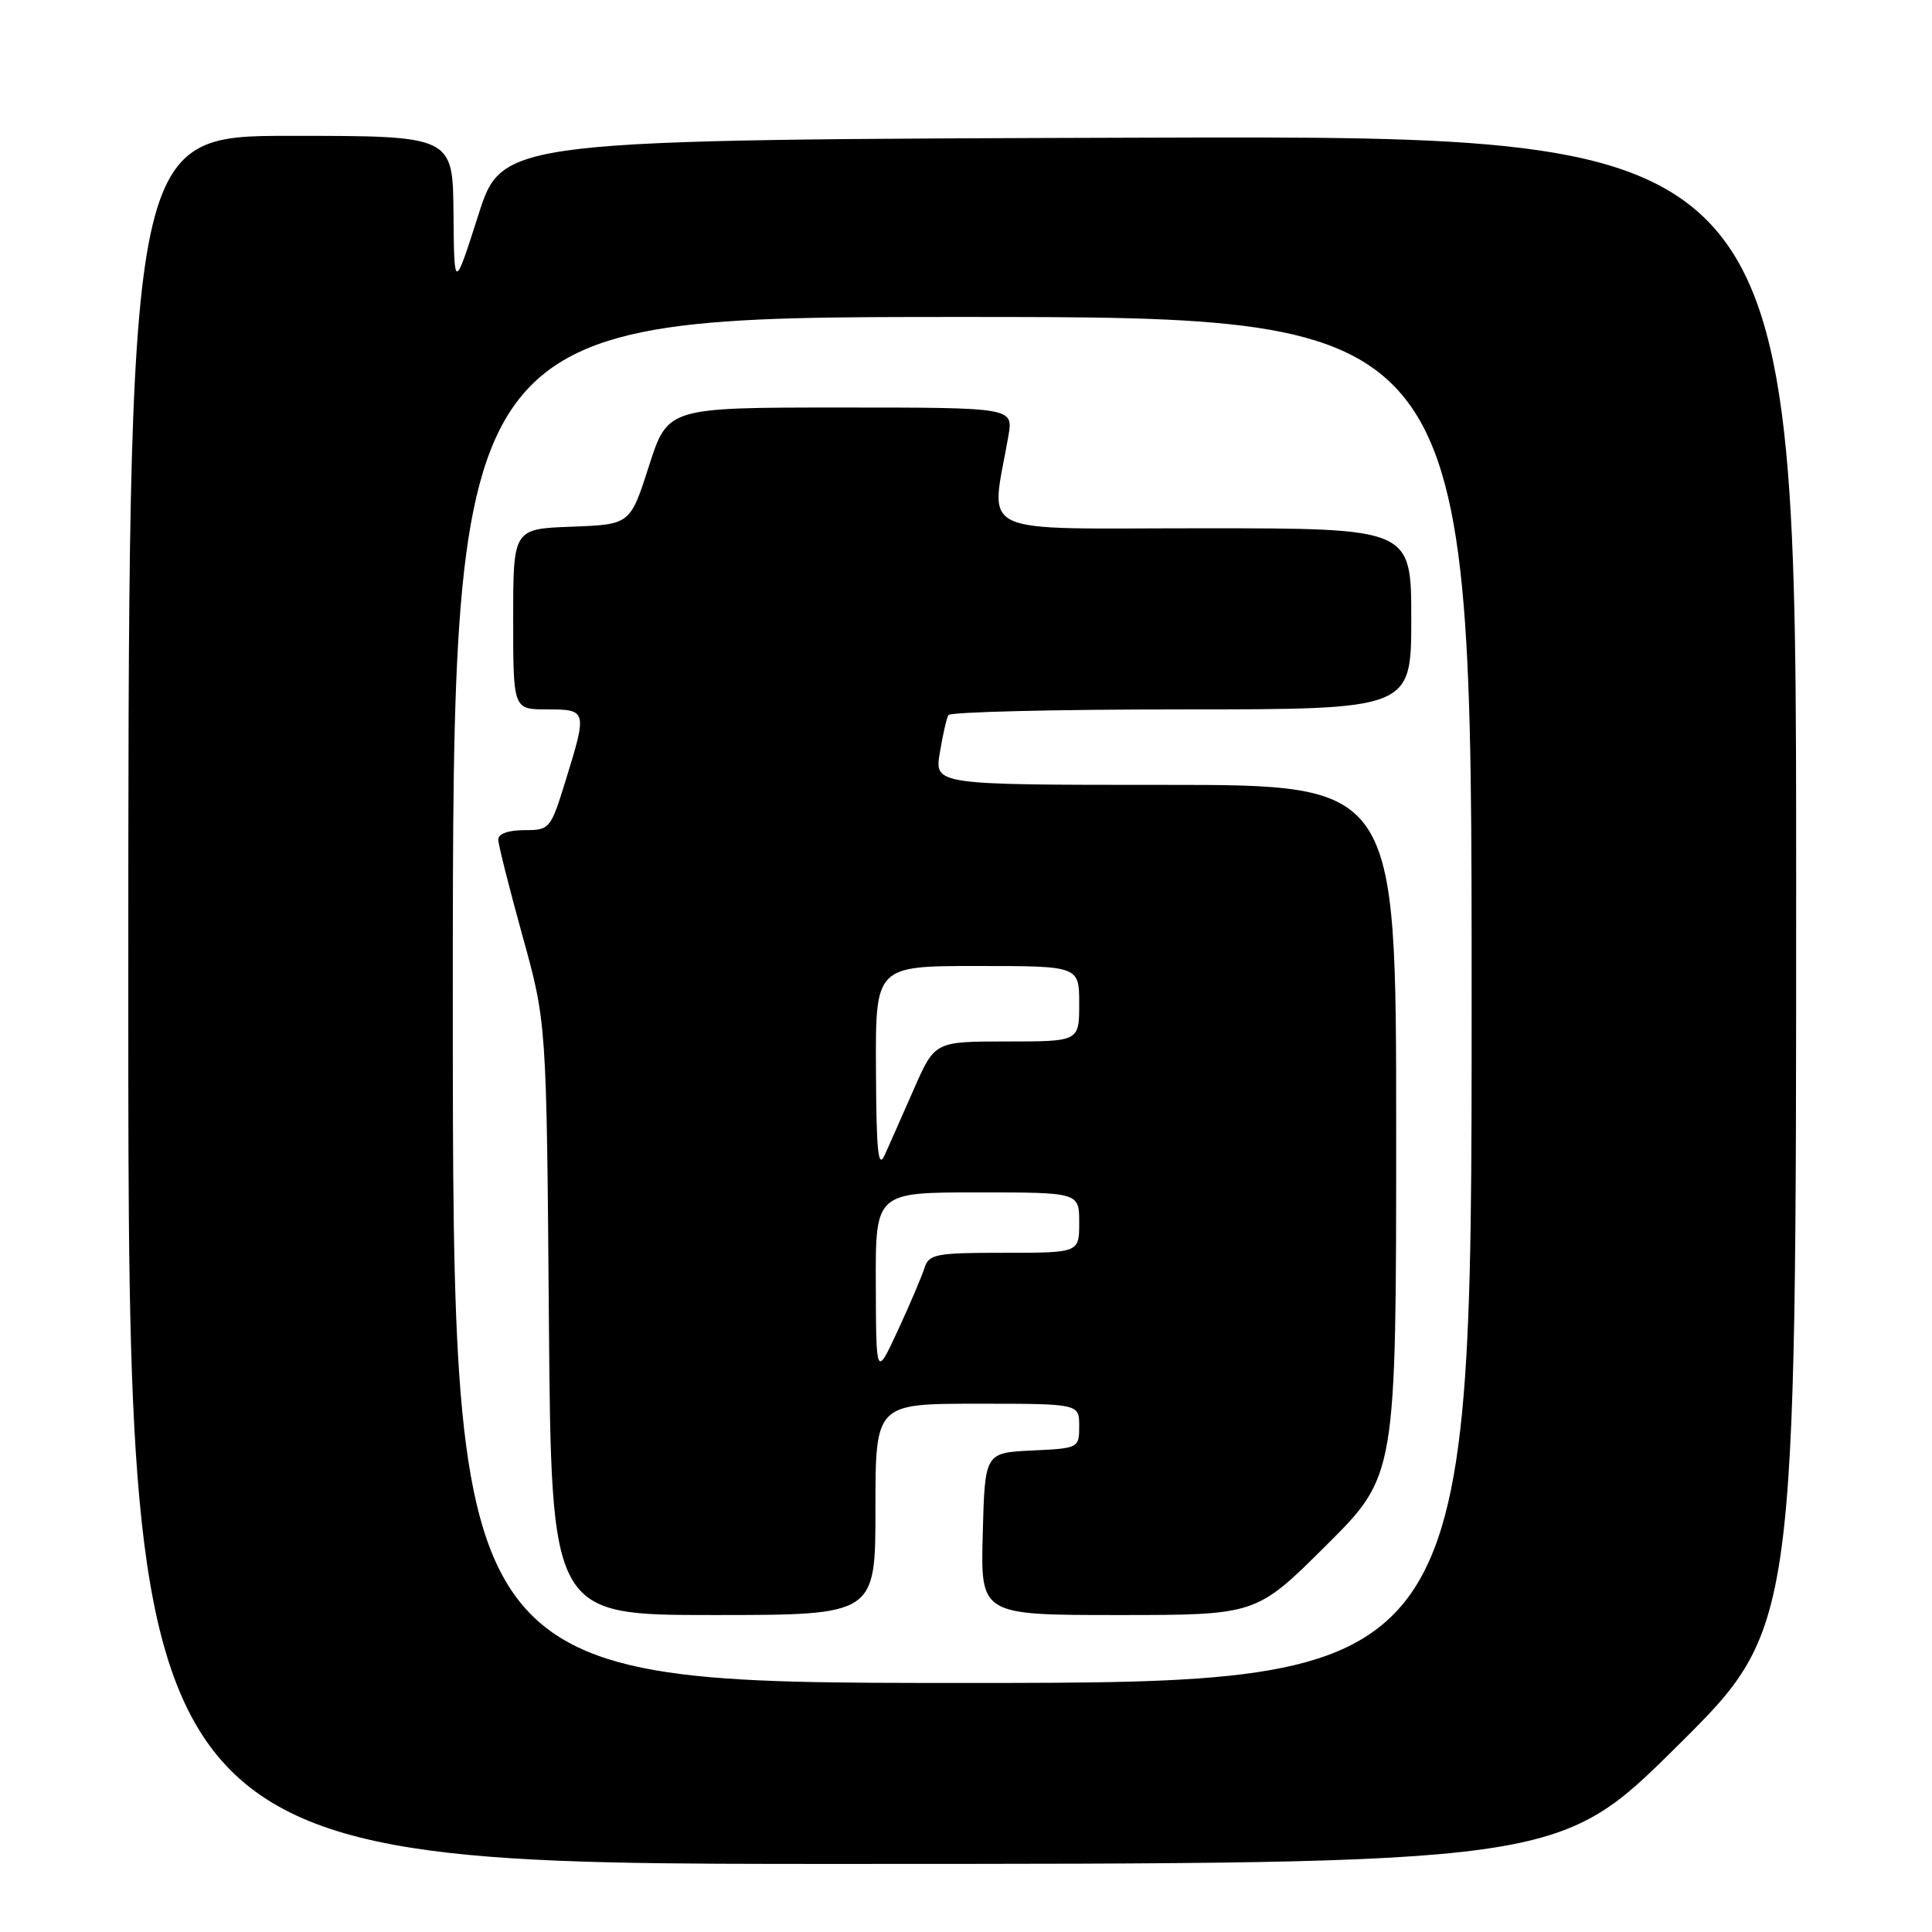<?xml version="1.0" encoding="UTF-8" standalone="no"?>
<!DOCTYPE svg PUBLIC "-//W3C//DTD SVG 1.1//EN" "http://www.w3.org/Graphics/SVG/1.1/DTD/svg11.dtd" >
<svg xmlns="http://www.w3.org/2000/svg" xmlns:xlink="http://www.w3.org/1999/xlink" version="1.1" viewBox="0 0 256 256">
 <g >
 <path fill="currentColor"
d=" M 222.25 231.36 C 238.00 215.75 238.00 215.75 238.00 116.87 C 238.00 17.99 238.00 17.99 152.28 18.24 C 66.57 18.50 66.57 18.50 63.38 28.50 C 60.18 38.50 60.18 38.50 60.09 28.25 C 60.00 18.00 60.00 18.00 38.50 18.00 C 17.00 18.00 17.00 18.00 17.00 132.50 C 17.00 247.00 17.00 247.00 111.75 246.98 C 206.50 246.97 206.50 246.97 222.25 231.36 Z  M 60.00 132.50 C 60.00 42.00 60.00 42.00 127.50 42.00 C 195.00 42.00 195.00 42.00 195.00 132.50 C 195.00 223.00 195.00 223.00 127.50 223.00 C 60.00 223.00 60.00 223.00 60.00 132.50 Z  M 116.00 200.00 C 116.00 186.00 116.00 186.00 129.50 186.00 C 143.00 186.00 143.00 186.00 143.00 188.95 C 143.00 191.88 142.94 191.91 136.75 192.20 C 130.50 192.50 130.50 192.50 130.22 203.25 C 129.93 214.00 129.93 214.00 148.20 214.00 C 166.46 214.00 166.46 214.00 175.73 204.77 C 185.00 195.54 185.00 195.54 185.00 149.77 C 185.00 104.00 185.00 104.00 154.41 104.00 C 123.82 104.00 123.82 104.00 124.53 99.75 C 124.91 97.41 125.43 95.16 125.67 94.75 C 125.92 94.34 139.82 94.00 156.56 94.00 C 187.00 94.00 187.00 94.00 187.00 82.00 C 187.00 70.00 187.00 70.00 159.36 70.00 C 128.59 70.00 131.28 71.28 133.62 57.75 C 134.26 54.00 134.26 54.00 111.37 54.00 C 88.48 54.00 88.48 54.00 85.99 61.75 C 83.50 69.50 83.50 69.50 75.75 69.79 C 68.00 70.08 68.00 70.08 68.00 82.04 C 68.00 94.00 68.00 94.00 72.50 94.00 C 77.78 94.00 77.82 94.15 74.96 103.39 C 72.96 109.87 72.85 110.00 69.46 110.00 C 67.35 110.00 66.01 110.49 66.02 111.25 C 66.03 111.94 67.48 117.67 69.23 124.00 C 72.42 135.50 72.42 135.50 72.73 174.75 C 73.05 214.00 73.05 214.00 94.52 214.00 C 116.00 214.00 116.00 214.00 116.00 200.00 Z  M 116.05 170.25 C 116.00 158.00 116.00 158.00 129.50 158.00 C 143.00 158.00 143.00 158.00 143.00 162.00 C 143.00 166.00 143.00 166.00 133.07 166.00 C 123.95 166.00 123.08 166.17 122.49 168.04 C 122.13 169.16 120.55 172.88 118.97 176.29 C 116.09 182.50 116.09 182.50 116.05 170.25 Z  M 116.07 141.75 C 116.00 128.00 116.00 128.00 129.50 128.00 C 143.00 128.00 143.00 128.00 143.00 133.00 C 143.00 138.00 143.00 138.00 133.44 138.00 C 123.87 138.00 123.87 138.00 121.12 144.25 C 119.61 147.69 117.87 151.62 117.25 153.00 C 116.36 155.00 116.12 152.74 116.07 141.75 Z "/>
</g>
</svg>